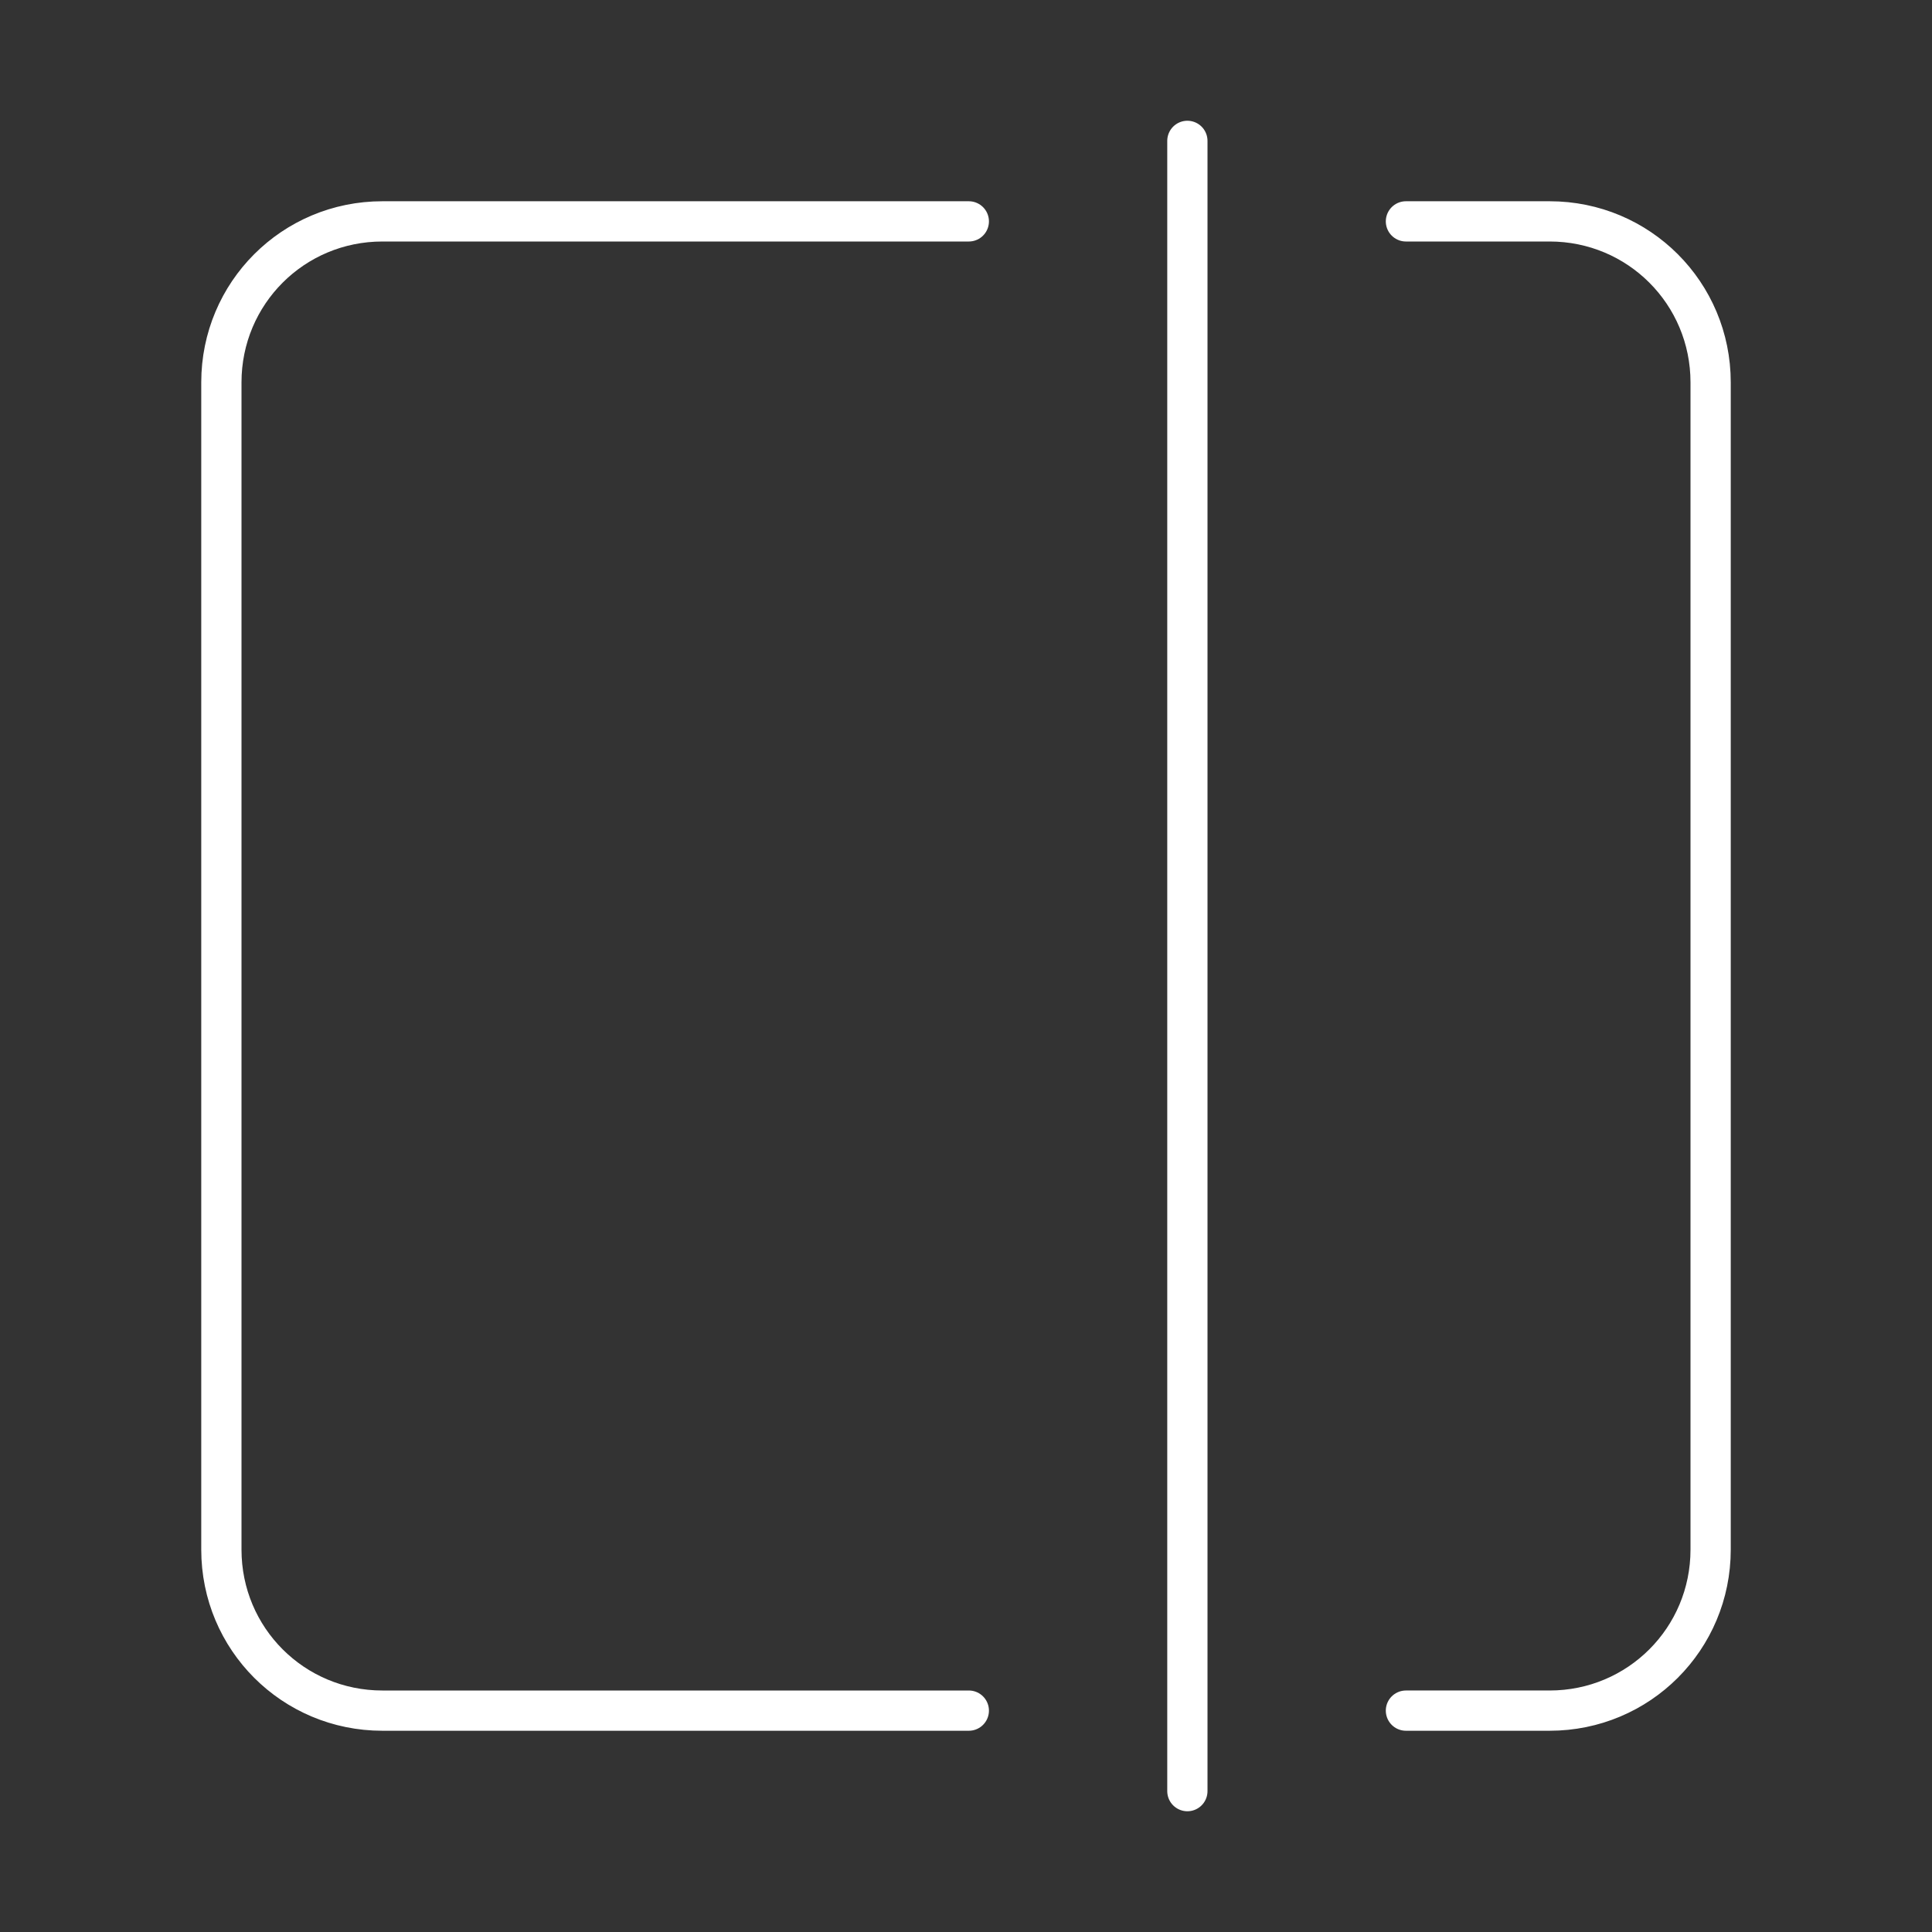 <?xml version="1.0" encoding="UTF-8"?><svg id="a" xmlns="http://www.w3.org/2000/svg" viewBox="0 0 48 48"><rect x="0" y="0" width="48" height="48" fill="#333333" stroke="none"/><defs><style>.d{fill:none;stroke:#fff;stroke-linecap:round;stroke-linejoin:round;}</style></defs><path class="d" d="m24.07 42.5h-14.57c-2.216 0-4-1.784-4-4v-29c0-2.216 1.784-4 4-4v0h14.57"/><path class="d" d="m34.93 5.5h3.57c2.216 0 4 1.784 4 4v29c0 2.216-1.784 4-4 4h-3.57"/><path class="d" d="m29.5 3.5v41"/></svg>
